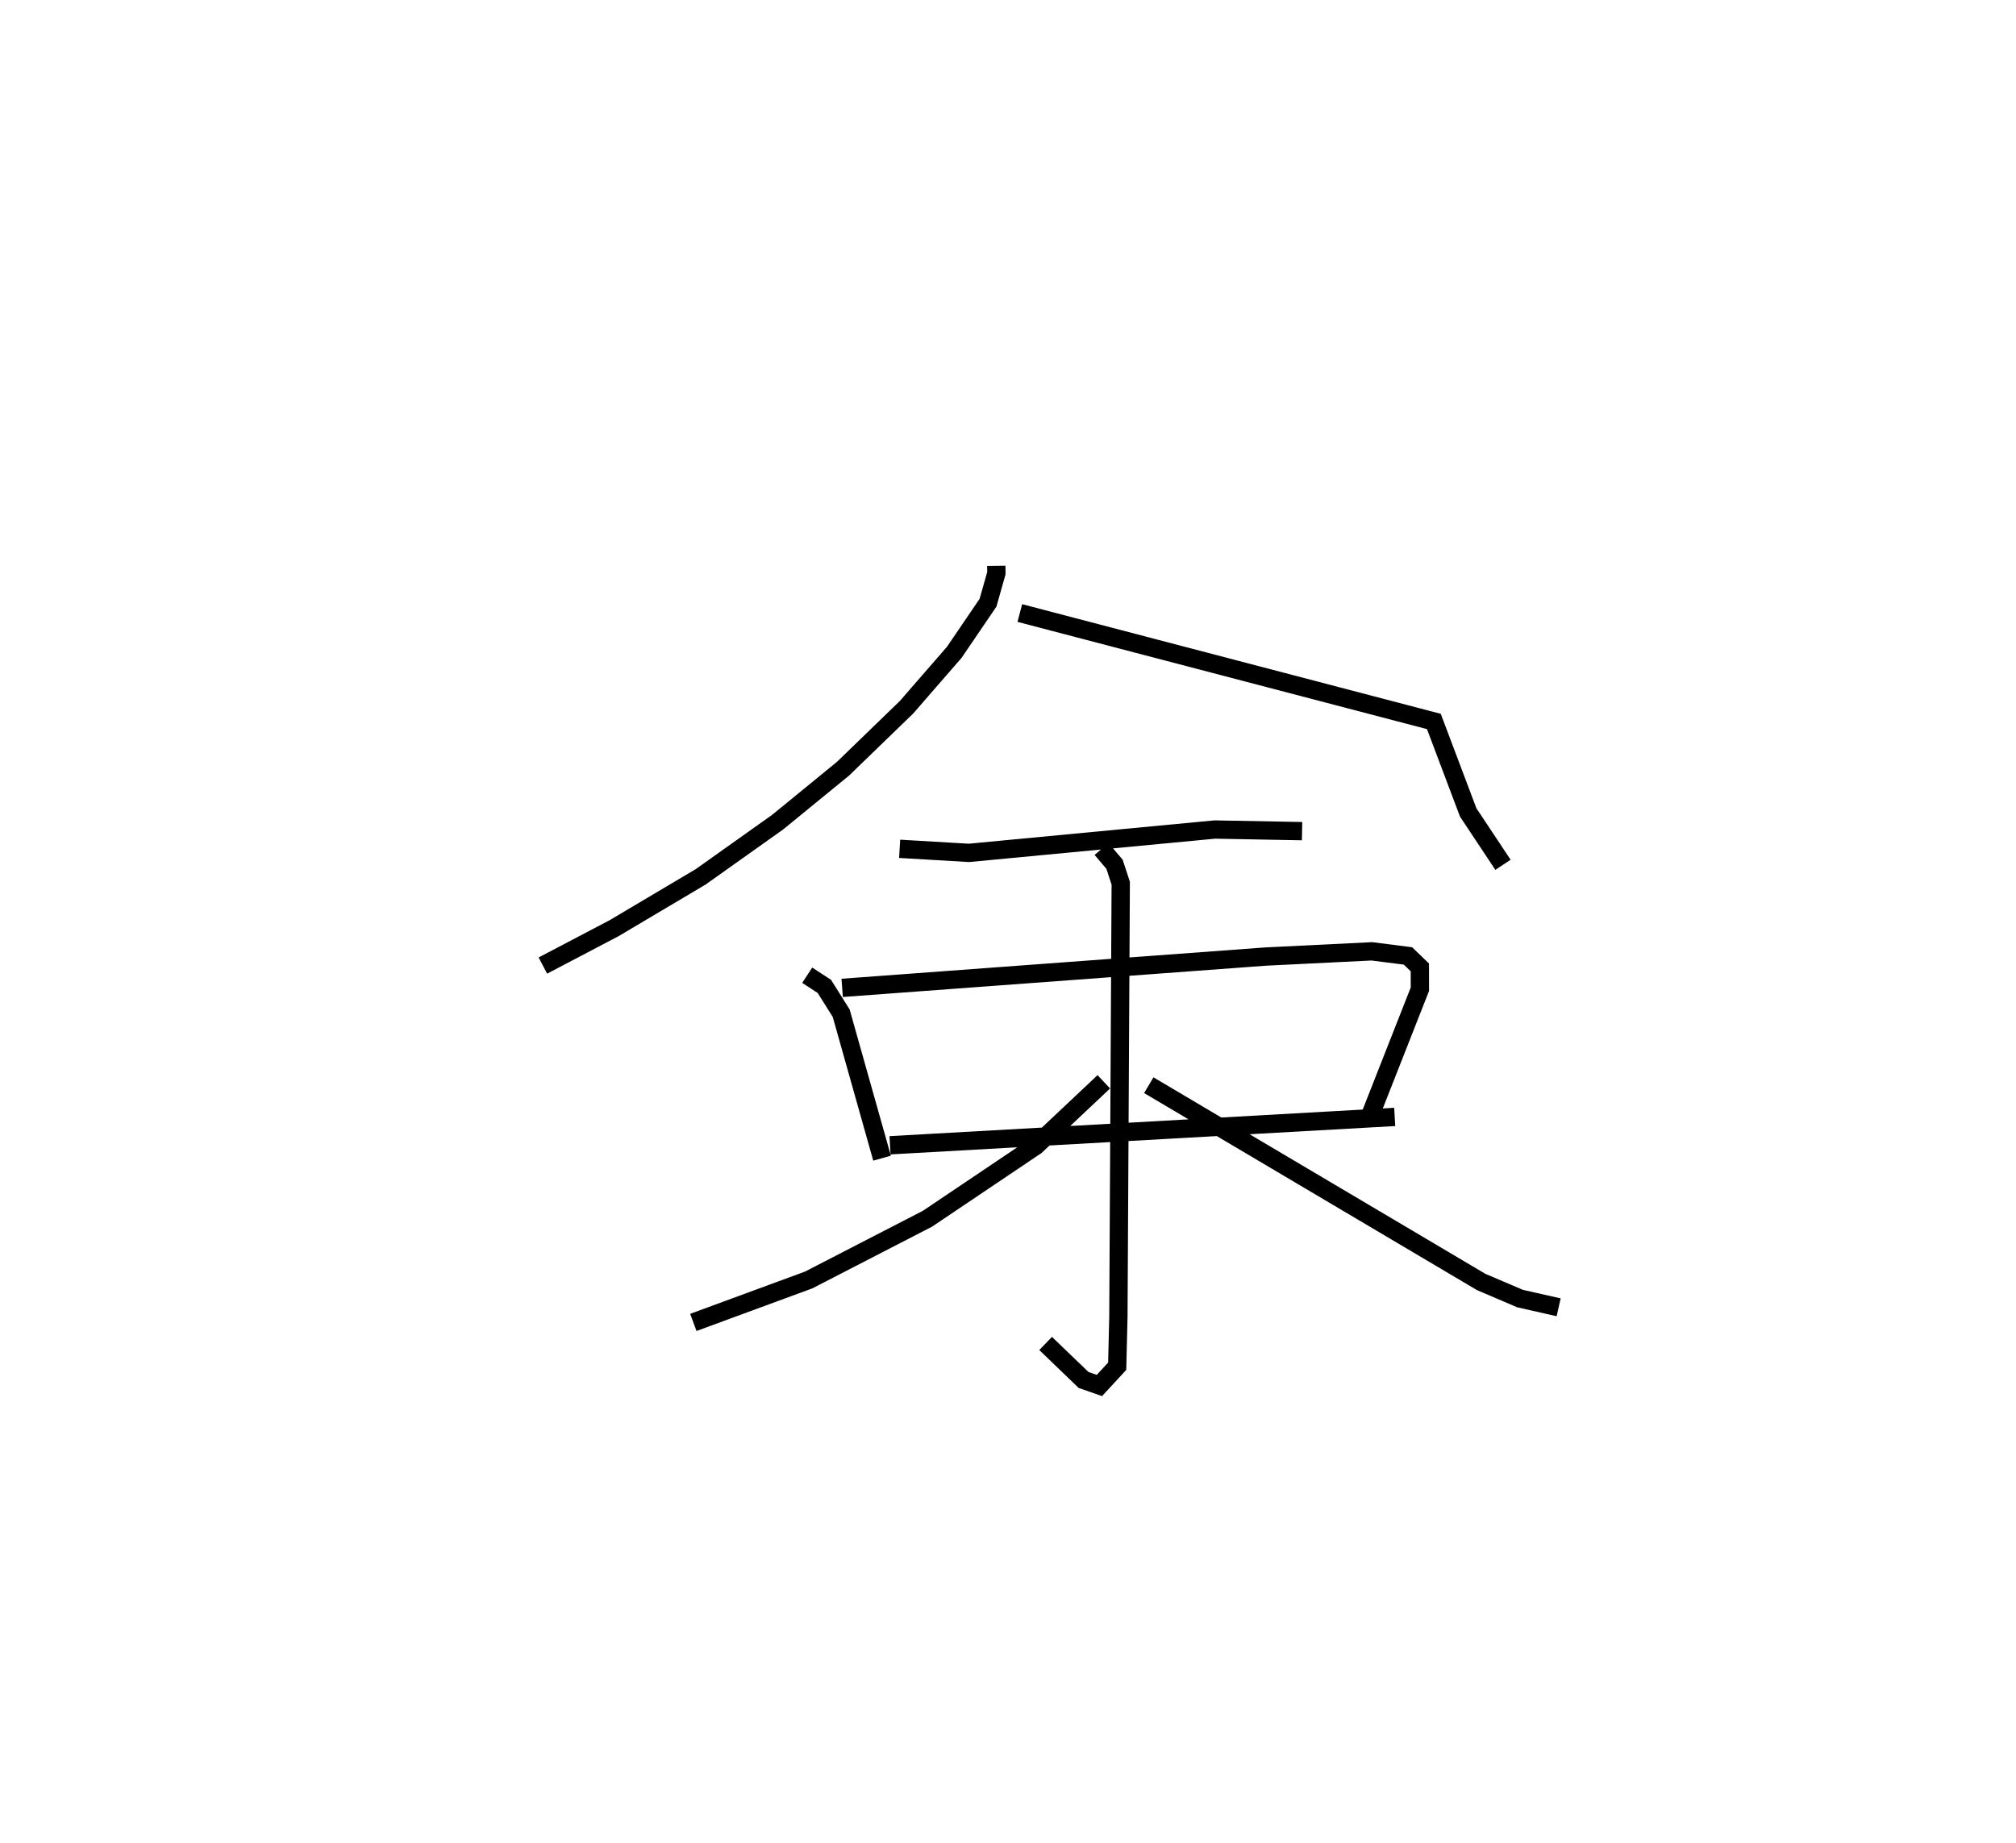 <?xml version="1.0" encoding="utf-8" ?>
<svg baseProfile="full" height="100.744" version="1.1" width="110.191" xmlns="http://www.w3.org/2000/svg" xmlns:ev="http://www.w3.org/2001/xml-events" xmlns:xlink="http://www.w3.org/1999/xlink"><defs /><rect fill="white" height="100.744" width="110.191" x="0" y="0" /><path d="M25,25 m0.0,0.0 m29.456,5.934 l0.005,0.4 -0.458,1.618 l-1.842,2.708 -2.612,3.006 l-3.472,3.361 -3.571,2.92 l-4.209,2.991 -4.737,2.81 l-3.887,2.04 m26.069,-19.273 l22.631,5.928 1.876,4.972 l1.902,2.865 m-32.978,-0.875 l3.786,0.223 13.44,-1.277 l4.77,0.089 m-27.048,7.876 l0.937,0.611 0.92,1.465 l2.234,7.926 m-2.18,-9.31 l23.152,-1.713 5.798,-0.285 l1.974,0.251 0.651,0.627 l0.003,1.19 -2.703,6.872 m-26.259,1.663 l27.585,-1.55 m-16.023,-14.647 l0.708,0.833 0.34,1.036 l-0.128,23.704 -0.066,2.704 l-0.972,1.053 -0.867,-0.303 l-2.072,-1.995 m3.18,-14.305 l-3.715,3.499 -5.921,3.985 l-6.497,3.351 -6.303,2.319 m24.894,-12.969 l18.166,10.757 2.125,0.908 l2.111,0.478 " fill="none" stroke="black" stroke-width="1" /></svg>